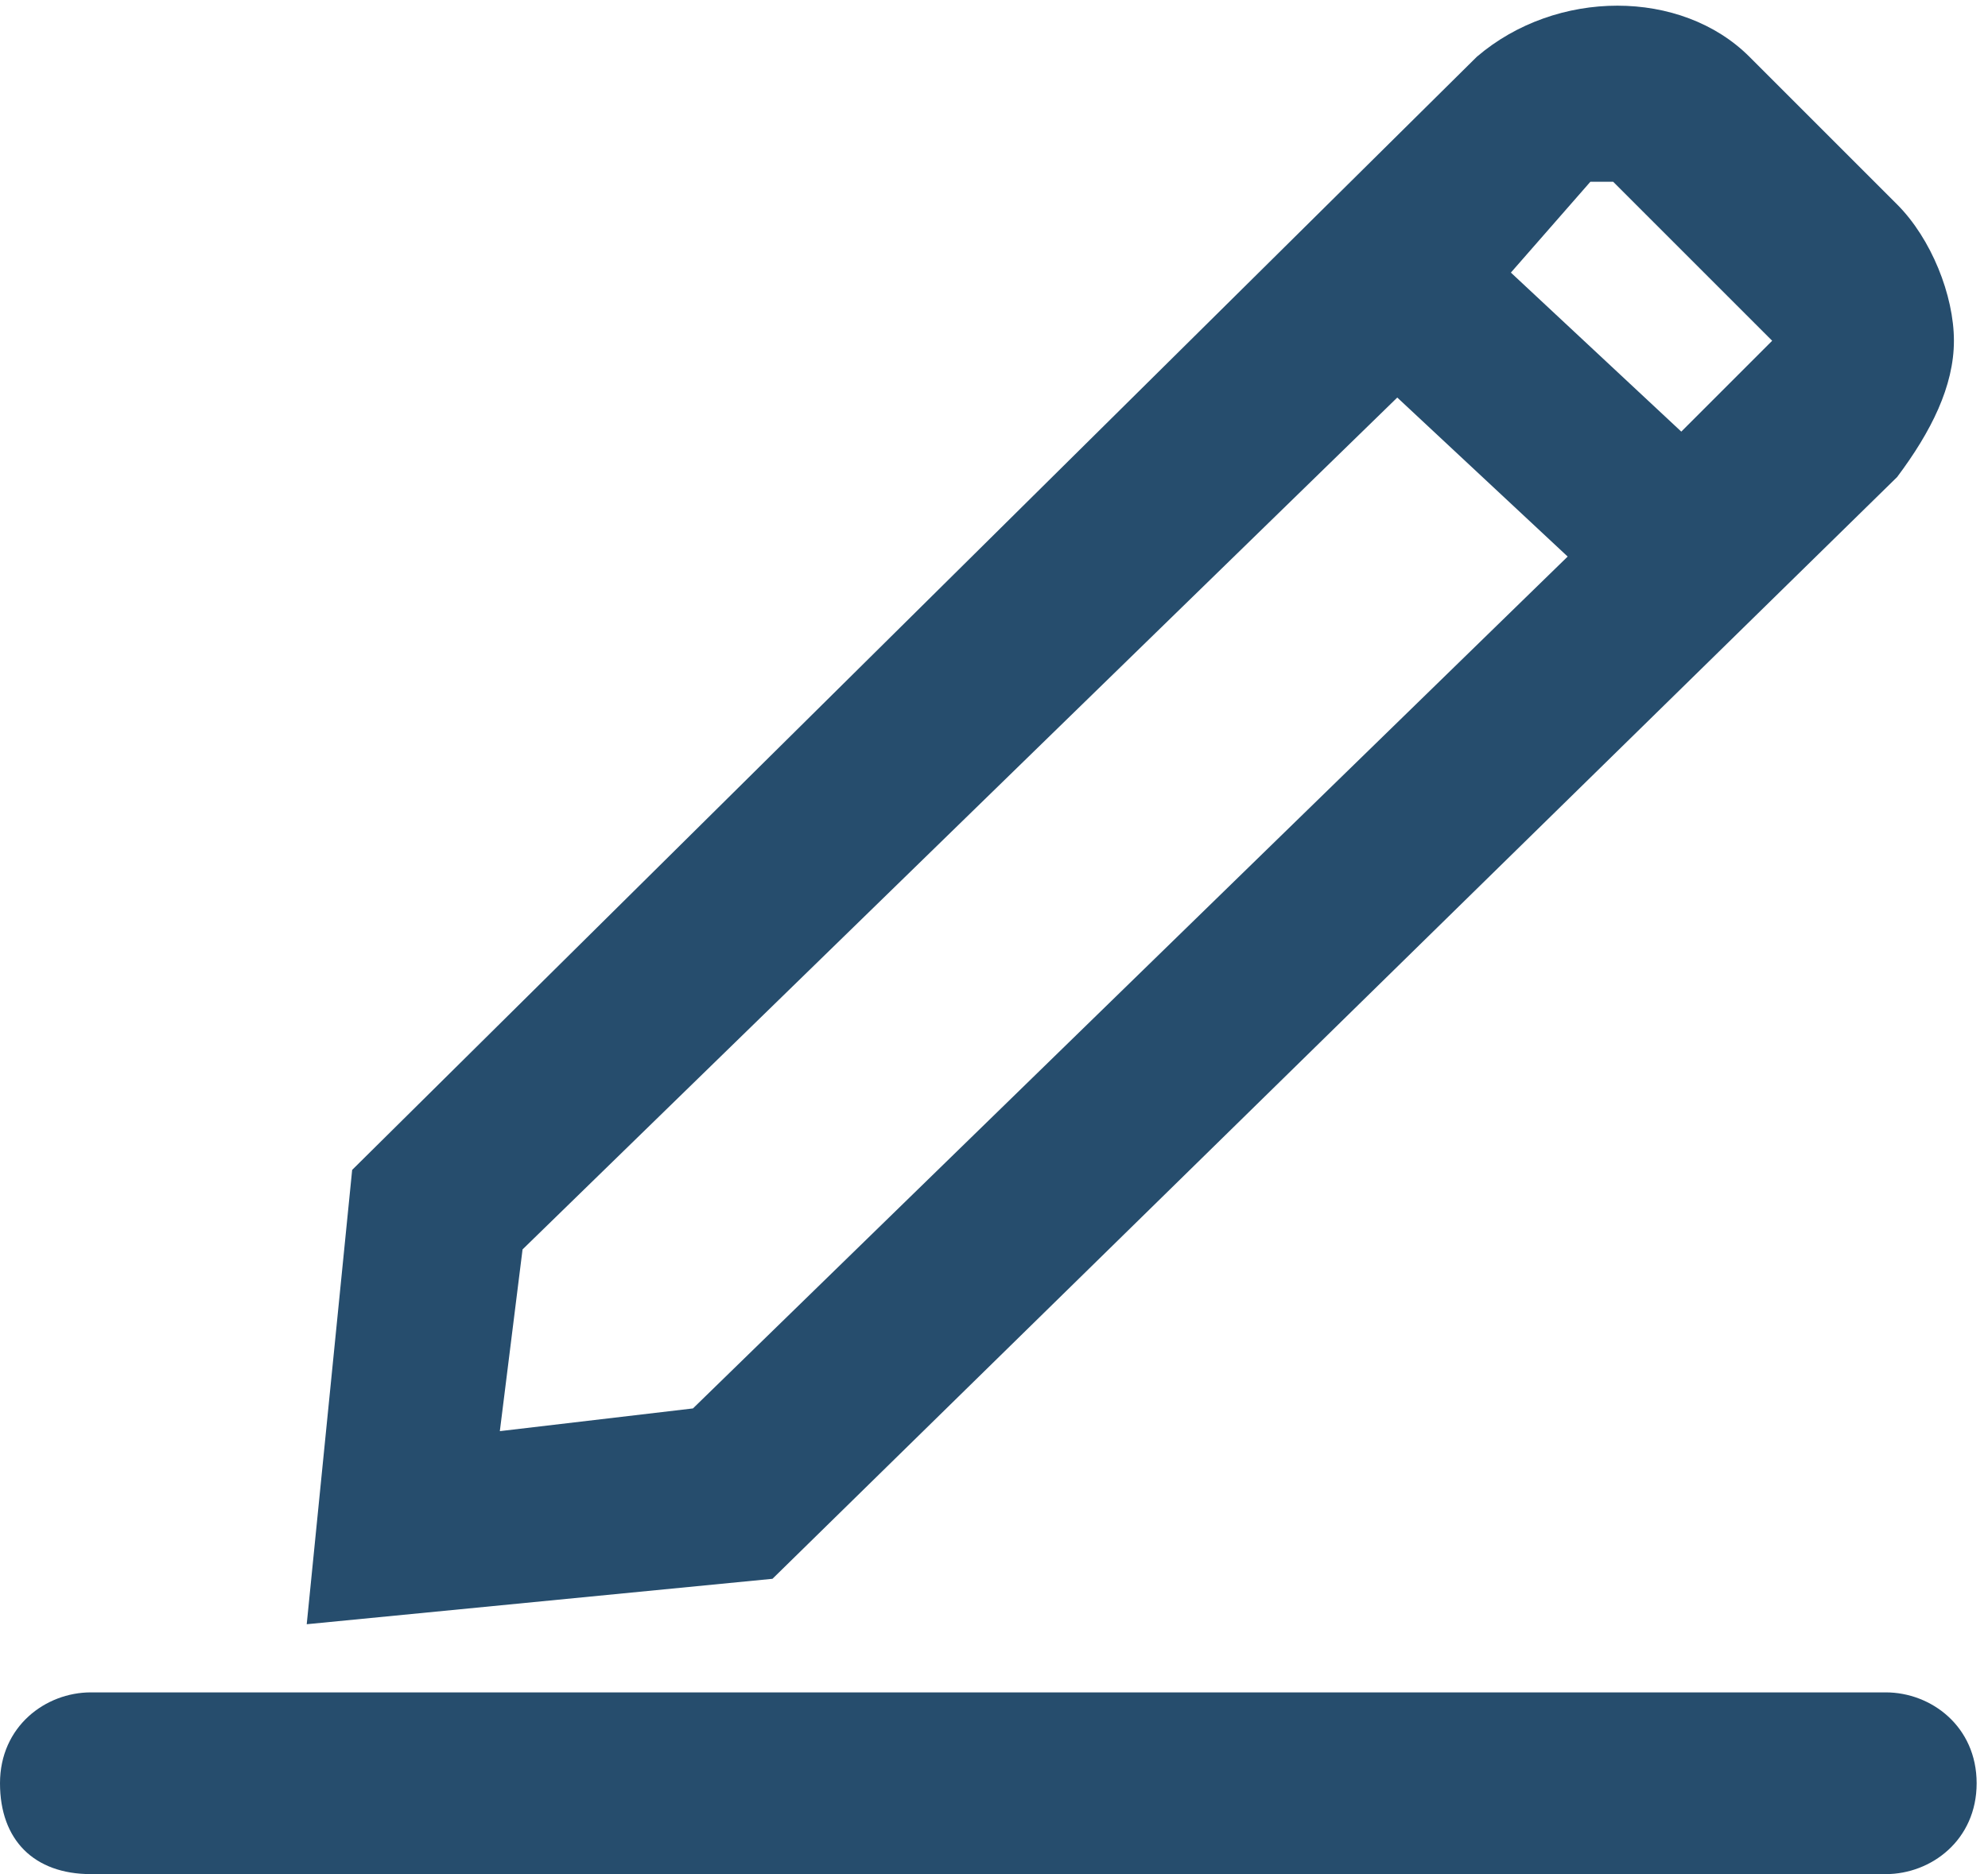 <svg xmlns="http://www.w3.org/2000/svg" xmlns:xlink="http://www.w3.org/1999/xlink" id="Layer_1" x="0" y="0" fill="#000" version="1.1" viewBox="0 0 17.5 16.5" style="enable-background:new 0 0 17.5 16.5" xml:space="preserve"><style type="text/css">.st0{fill:#264d6d}</style><g><path d="M6.8,13.9l9.9-9.7l0,0C17,3.8,17.2,3.4,17.2,3c0-0.4-0.2-0.9-0.5-1.2l-1.3-1.3c-0.6-0.6-1.7-0.6-2.4,0 l-9.9,9.8l0,0l-0.4,4L6.8,13.9L6.8,13.9z M4.4,12.6l0.2-1.6l7.7-7.5l1.5,1.4l-7.7,7.5L4.4,12.6z M15.6,3C15.6,3,15.6,3,15.6,3 l-0.8,0.8l-1.5-1.4L14,1.6h0.1l0,0l0,0h0.1L15.6,3L15.6,3z" class="st0"/><path d="M16.6,14.9H0.8c-0.4,0-0.8,0.3-0.8,0.8s0.3,0.8,0.8,0.8h15.8c0.4,0,0.8-0.3,0.8-0.8S17,14.9,16.6,14.9z" class="st0"/></g></svg>